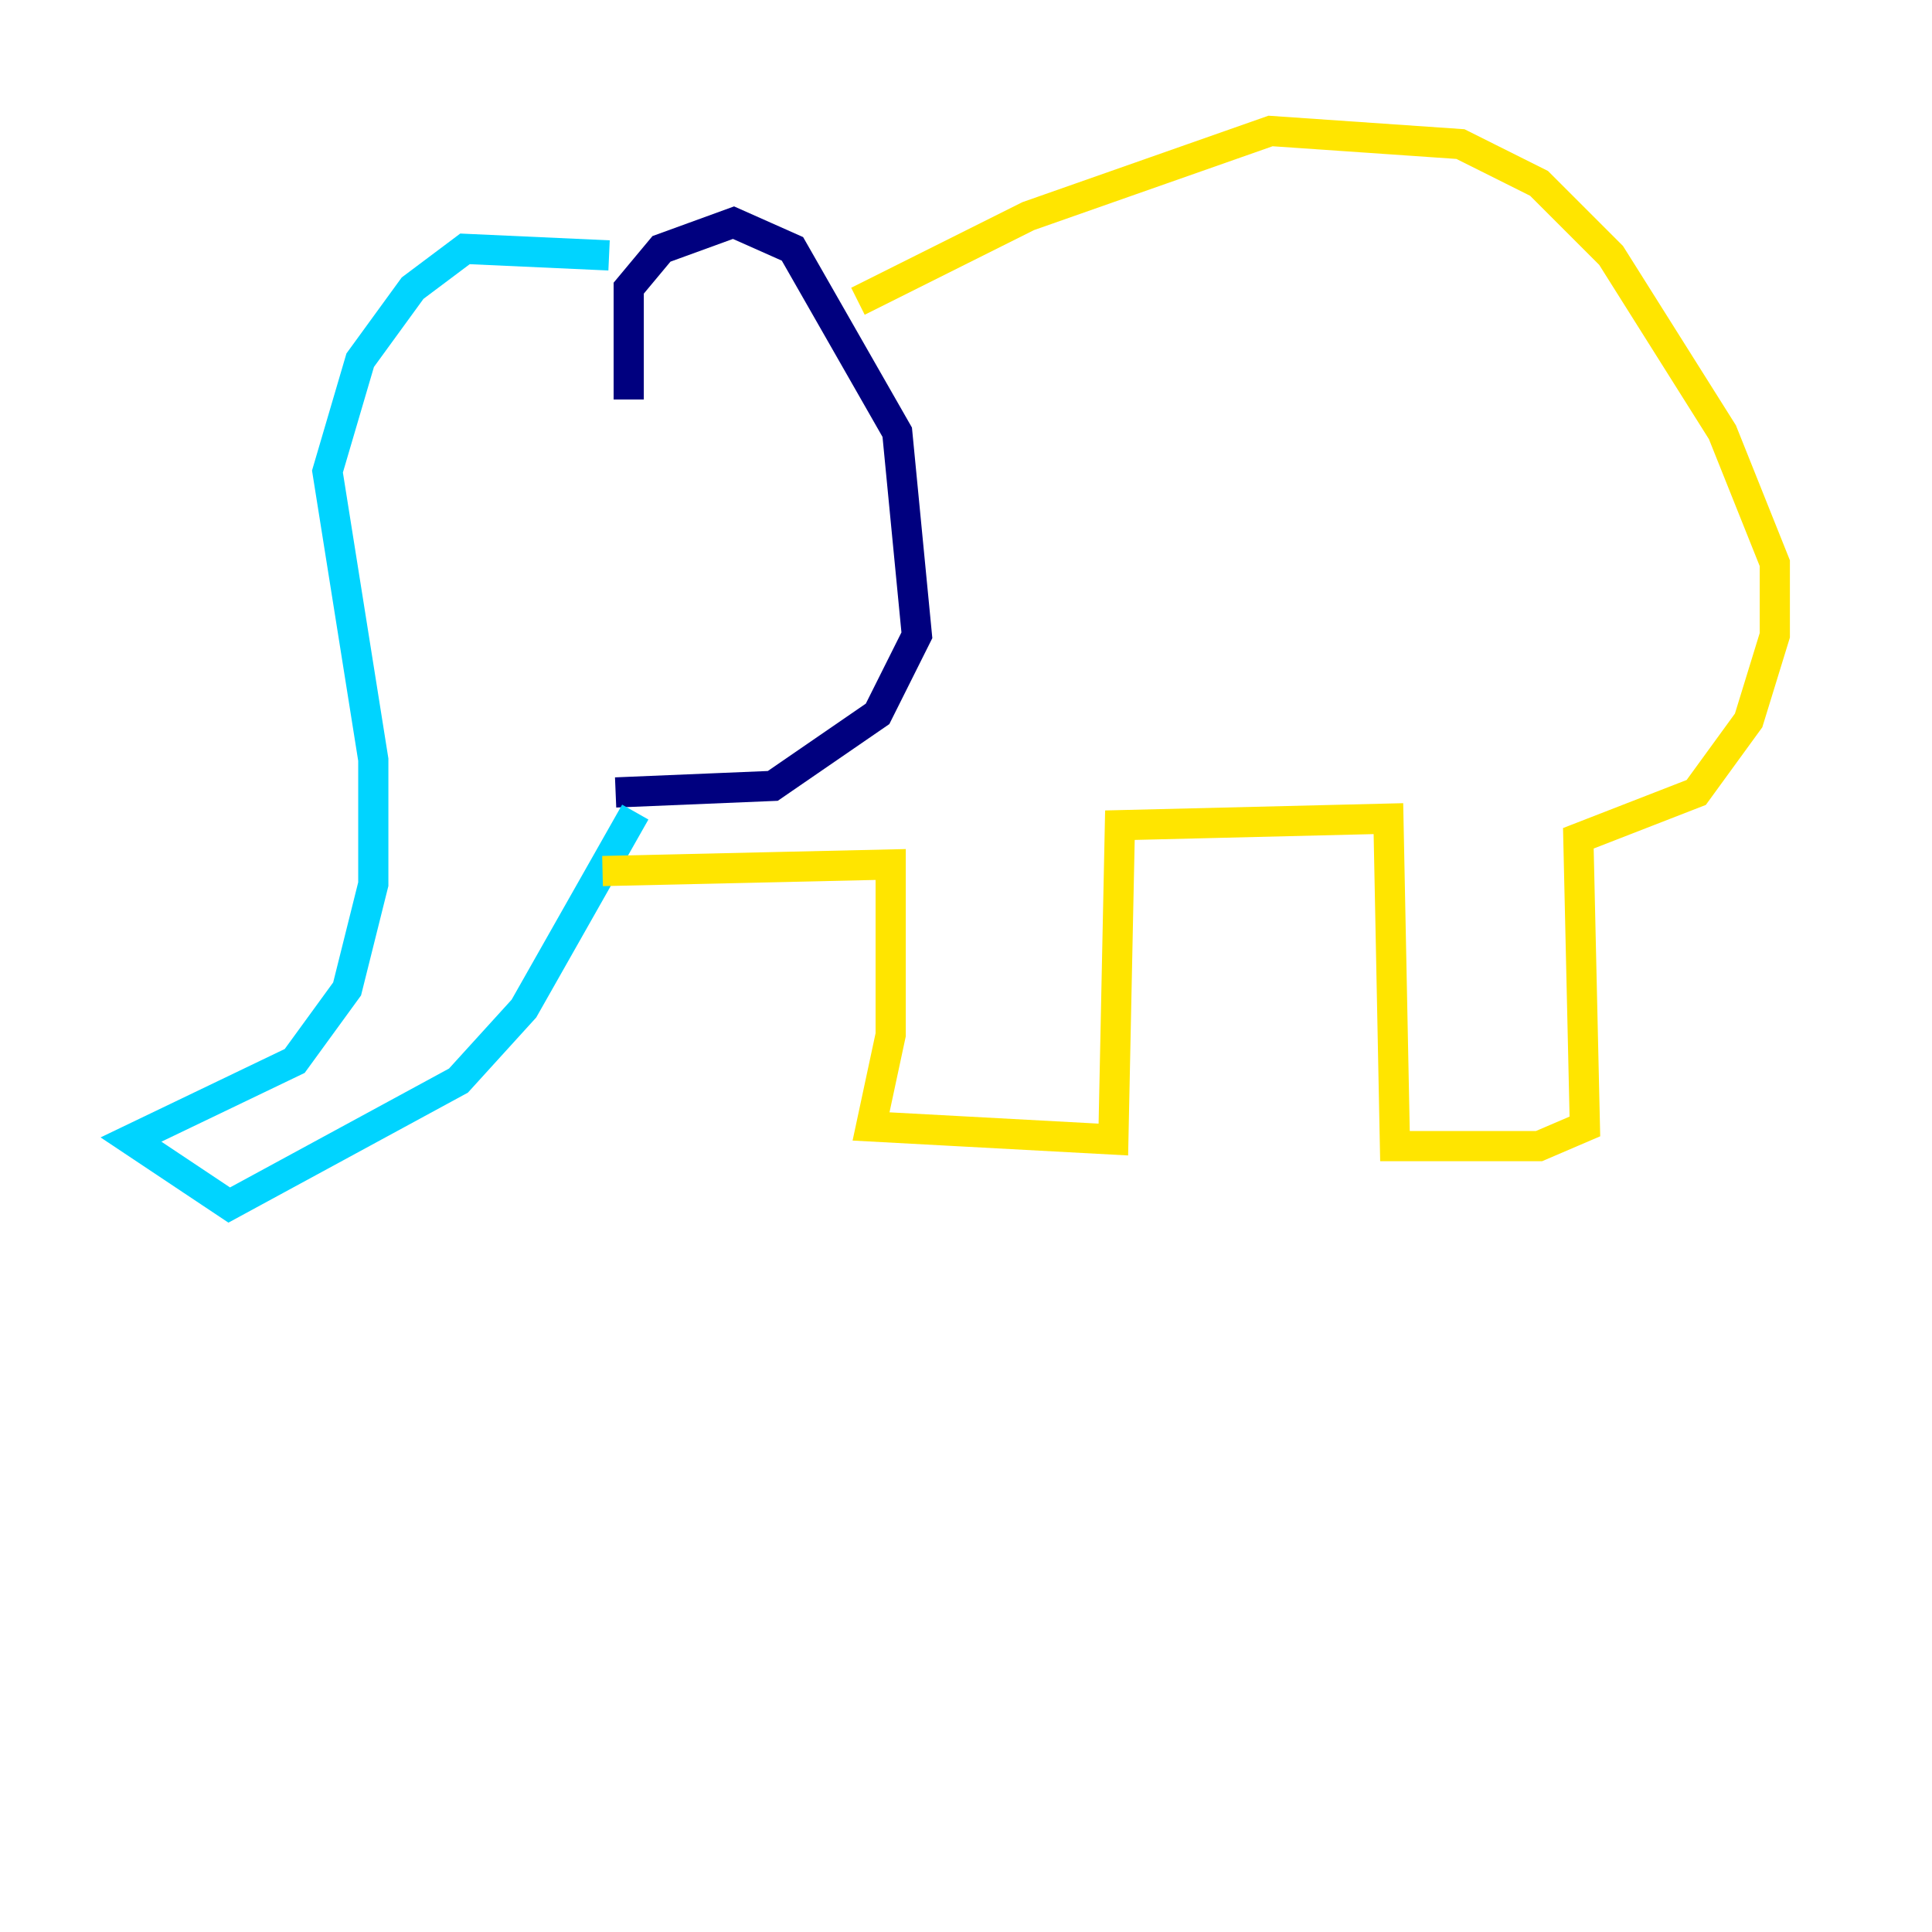 <?xml version="1.0" encoding="utf-8" ?>
<svg baseProfile="tiny" height="128" version="1.2" viewBox="0,0,128,128" width="128" xmlns="http://www.w3.org/2000/svg" xmlns:ev="http://www.w3.org/2001/xml-events" xmlns:xlink="http://www.w3.org/1999/xlink"><defs /><polyline fill="none" points="41.654,26.468 41.654,19.091 43.824,16.488 48.597,14.752 52.502,16.488 59.444,28.637 60.746,42.088 58.142,47.295 51.2,52.068 40.786,52.502" stroke="#00007f" stroke-width="2" /><polyline fill="none" points="40.352,16.922 30.807,16.488 27.336,19.091 23.864,23.864 21.695,31.241 24.732,50.332 24.732,58.576 22.997,65.519 19.525,70.291 8.678,75.498 15.186,79.837 30.373,71.593 34.712,66.82 42.088,53.803" stroke="#00d4ff" stroke-width="2" /><polyline fill="none" points="39.919,57.709 59.01,57.275 59.01,68.556 57.709,74.63 73.763,75.498 74.197,54.671 91.986,54.237 92.42,75.932 101.966,75.932 105.003,74.63 104.57,55.539 112.38,52.502 115.851,47.729 117.586,42.088 117.586,37.315 114.115,28.637 106.739,16.922 101.966,12.149 96.759,9.546 84.176,8.678 68.122,14.319 56.841,19.959" stroke="#ffe500" stroke-width="2" /><polyline fill="none" points="119.322,25.6 119.322,25.6" stroke="#7f0000" stroke-width="2" /></svg>